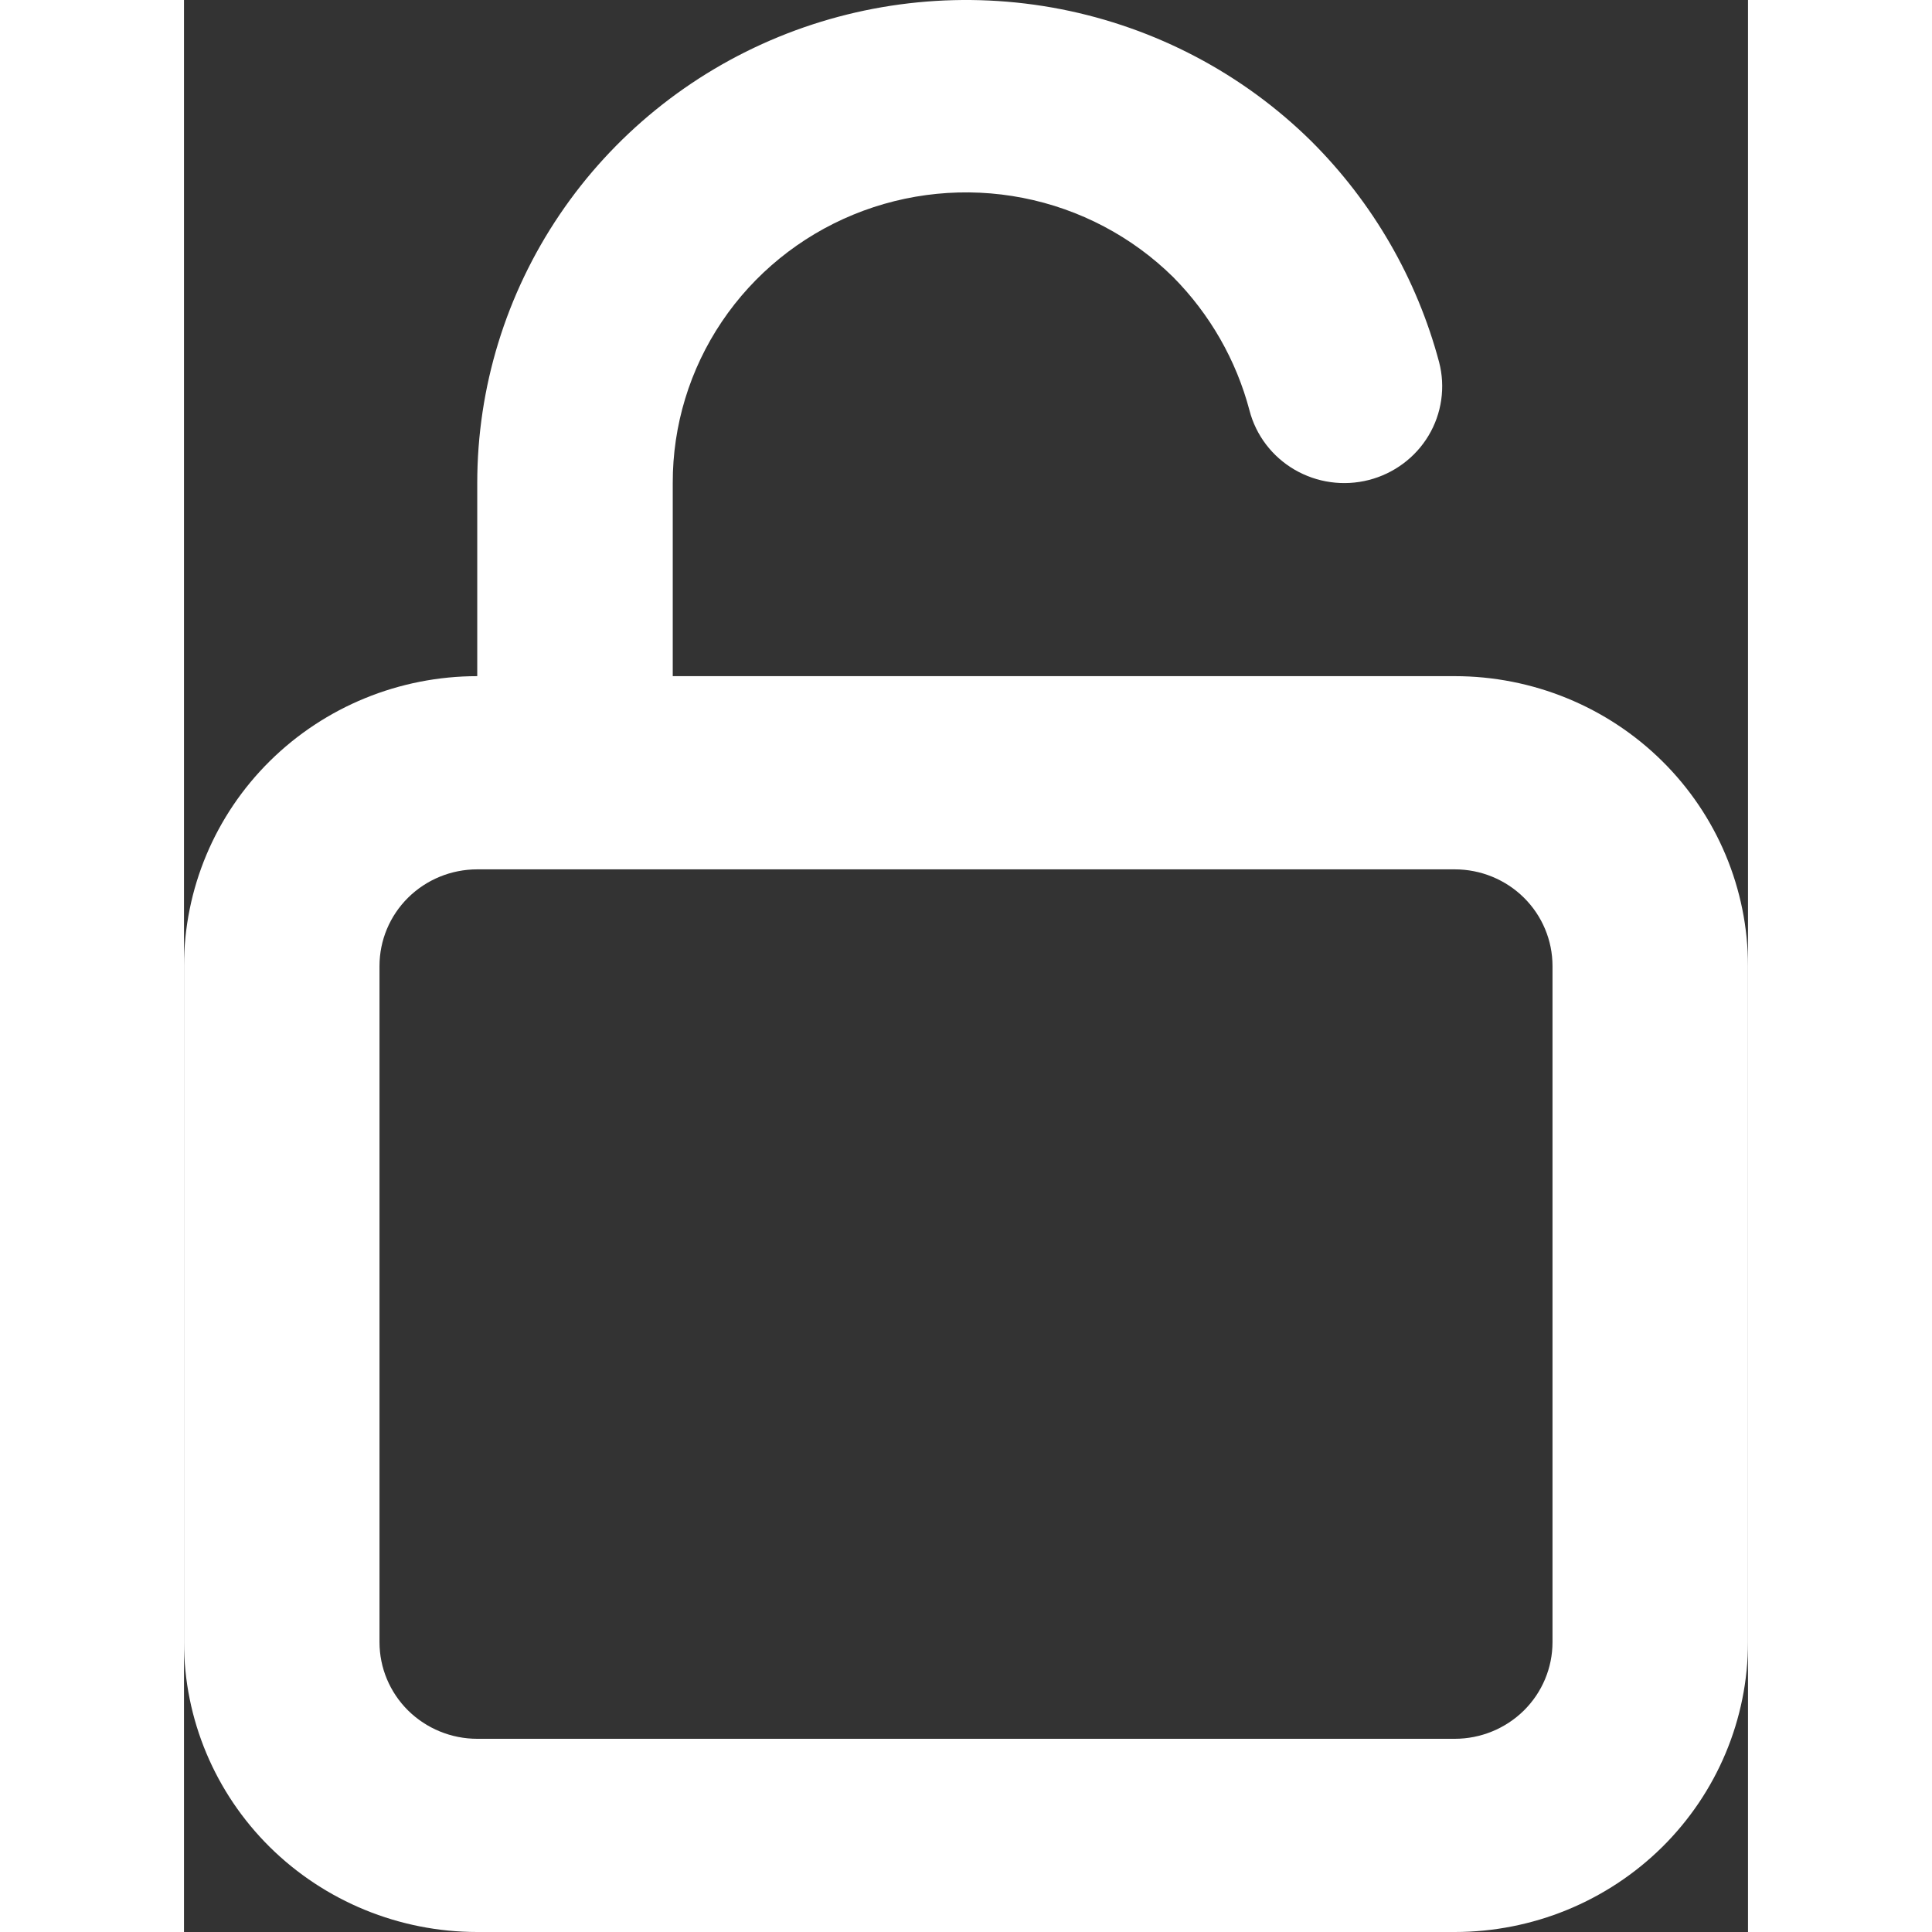 <svg width="32" height="32" viewBox="0 0 34 42" fill="none" xmlns="http://www.w3.org/2000/svg">
<rect x="0" y="0" width="34" height="42" fill="#333333" stroke="none"/>
<path d="M27.625 14.699H10.625V10.498C10.622 9.251 10.993 8.031 11.692 6.993C12.391 5.955 13.386 5.145 14.551 4.666C15.716 4.187 16.999 4.06 18.237 4.302C19.475 4.544 20.612 5.144 21.505 6.025C22.304 6.832 22.875 7.831 23.163 8.923C23.232 9.191 23.355 9.442 23.523 9.663C23.691 9.884 23.901 10.069 24.142 10.21C24.383 10.35 24.649 10.443 24.926 10.481C25.203 10.52 25.484 10.504 25.755 10.435C26.026 10.366 26.28 10.245 26.503 10.079C26.727 9.913 26.915 9.705 27.057 9.467C27.199 9.23 27.292 8.966 27.331 8.693C27.37 8.419 27.355 8.141 27.285 7.873C26.801 6.056 25.841 4.397 24.501 3.064C23.014 1.599 21.121 0.602 19.061 0.199C17.001 -0.203 14.867 0.007 12.927 0.802C10.988 1.597 9.33 2.943 8.164 4.669C6.998 6.395 6.375 8.423 6.375 10.498V14.699C4.684 14.699 3.063 15.362 1.867 16.544C0.672 17.725 0 19.328 0 20.999V35.7C0 37.371 0.672 38.973 1.867 40.155C3.063 41.336 4.684 42 6.375 42H27.625C29.316 42 30.937 41.336 32.133 40.155C33.328 38.973 34 37.371 34 35.7V20.999C34 19.328 33.328 17.725 32.133 16.544C30.937 15.362 29.316 14.699 27.625 14.699ZM29.75 35.7C29.75 36.257 29.526 36.791 29.128 37.185C28.729 37.578 28.189 37.8 27.625 37.8H6.375C5.811 37.8 5.271 37.578 4.872 37.185C4.474 36.791 4.25 36.257 4.25 35.7V20.999C4.25 20.442 4.474 19.908 4.872 19.514C5.271 19.12 5.811 18.899 6.375 18.899H27.625C28.189 18.899 28.729 19.12 29.128 19.514C29.526 19.908 29.75 20.442 29.75 20.999V35.7Z" fill="white"/>
</svg>
